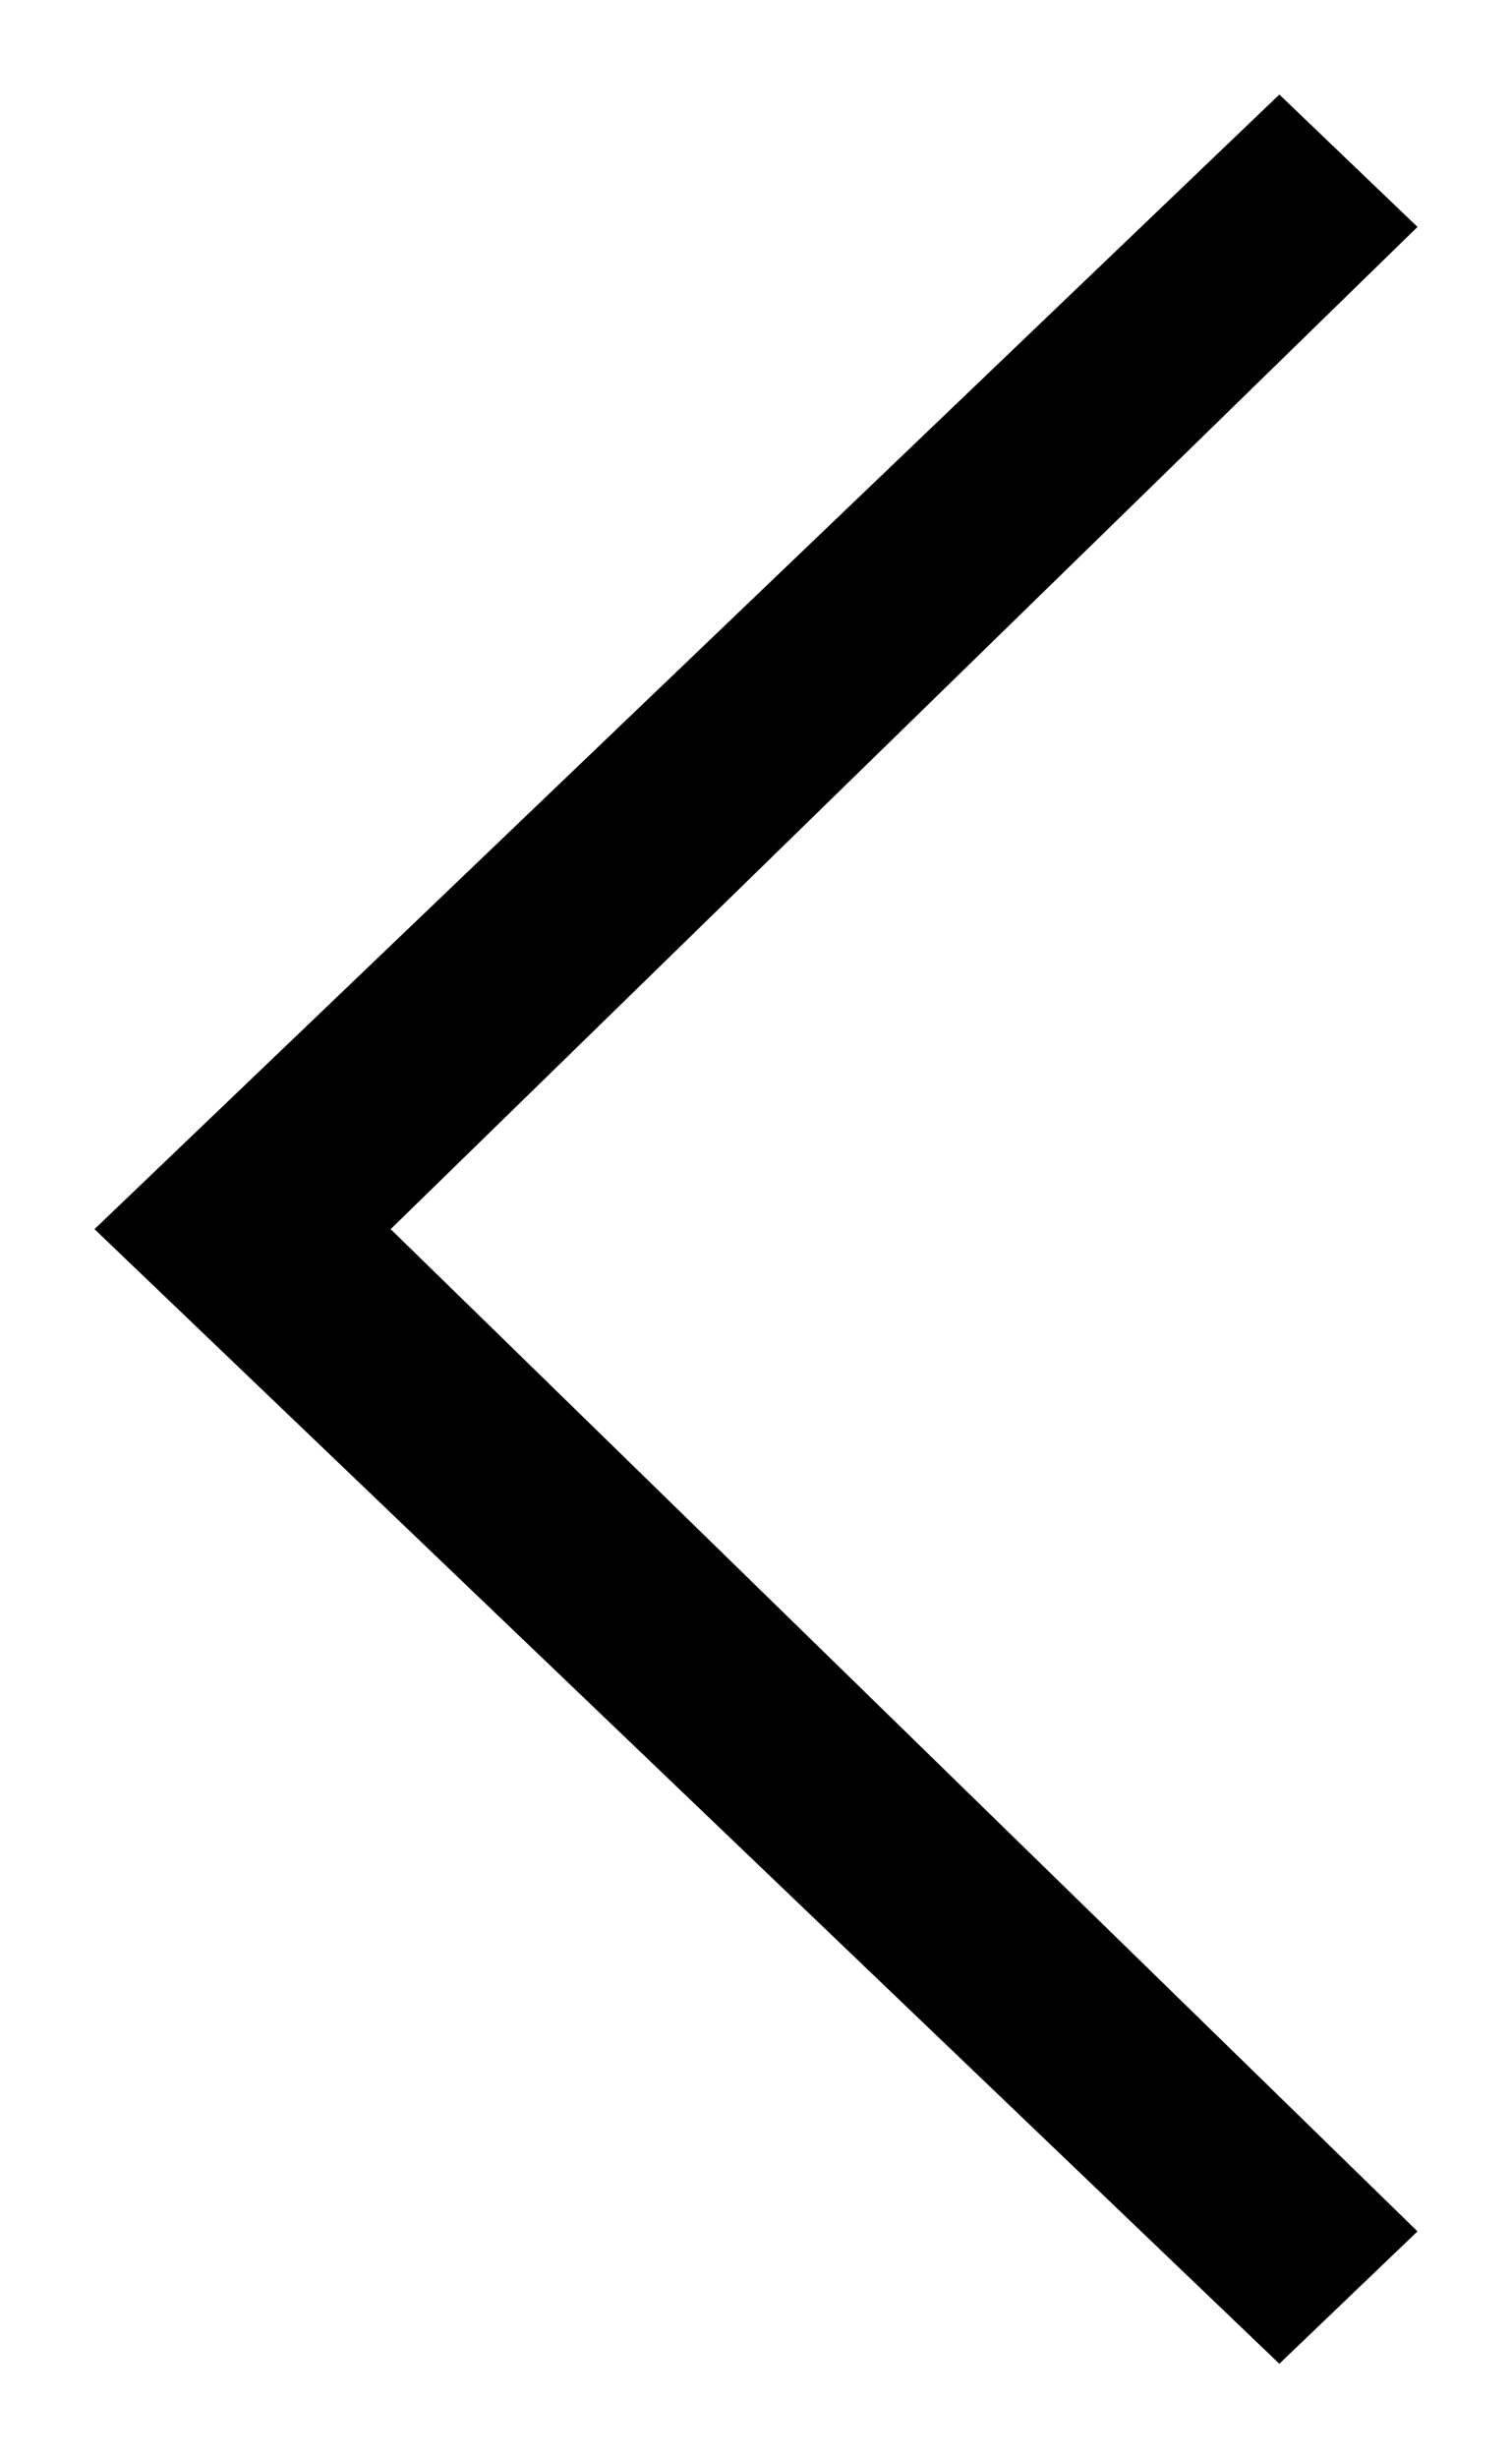 <?xml version="1.0" encoding="UTF-8" standalone="no"?>
<svg width="8px" height="13px" viewBox="0 0 8 13" version="1.1" xmlns="http://www.w3.org/2000/svg" xmlns:xlink="http://www.w3.org/1999/xlink">
    <!-- Generator: Sketch 40.1 (33804) - http://www.bohemiancoding.com/sketch -->
    <title>Right Chevron</title>
    <desc>Created with Sketch.</desc>
    <defs></defs>
    <g id="Navigation-Types" stroke="none" stroke-width="1" fill="none" fill-rule="evenodd">
        <g id="Banded-w/-Grid-Navigation-Alternate-Copy" transform="translate(-18, -106)" fill="#000000">
            <polygon id="Right-Chevron" transform="translate(22, 112.5) rotate(180) translate(-22, -112.5) " points="19.231 106.5 18.5 107.2 23.933 112.5 18.5 117.8 19.231 118.5 25.5 112.5"></polygon>
        </g>
    </g>
</svg>